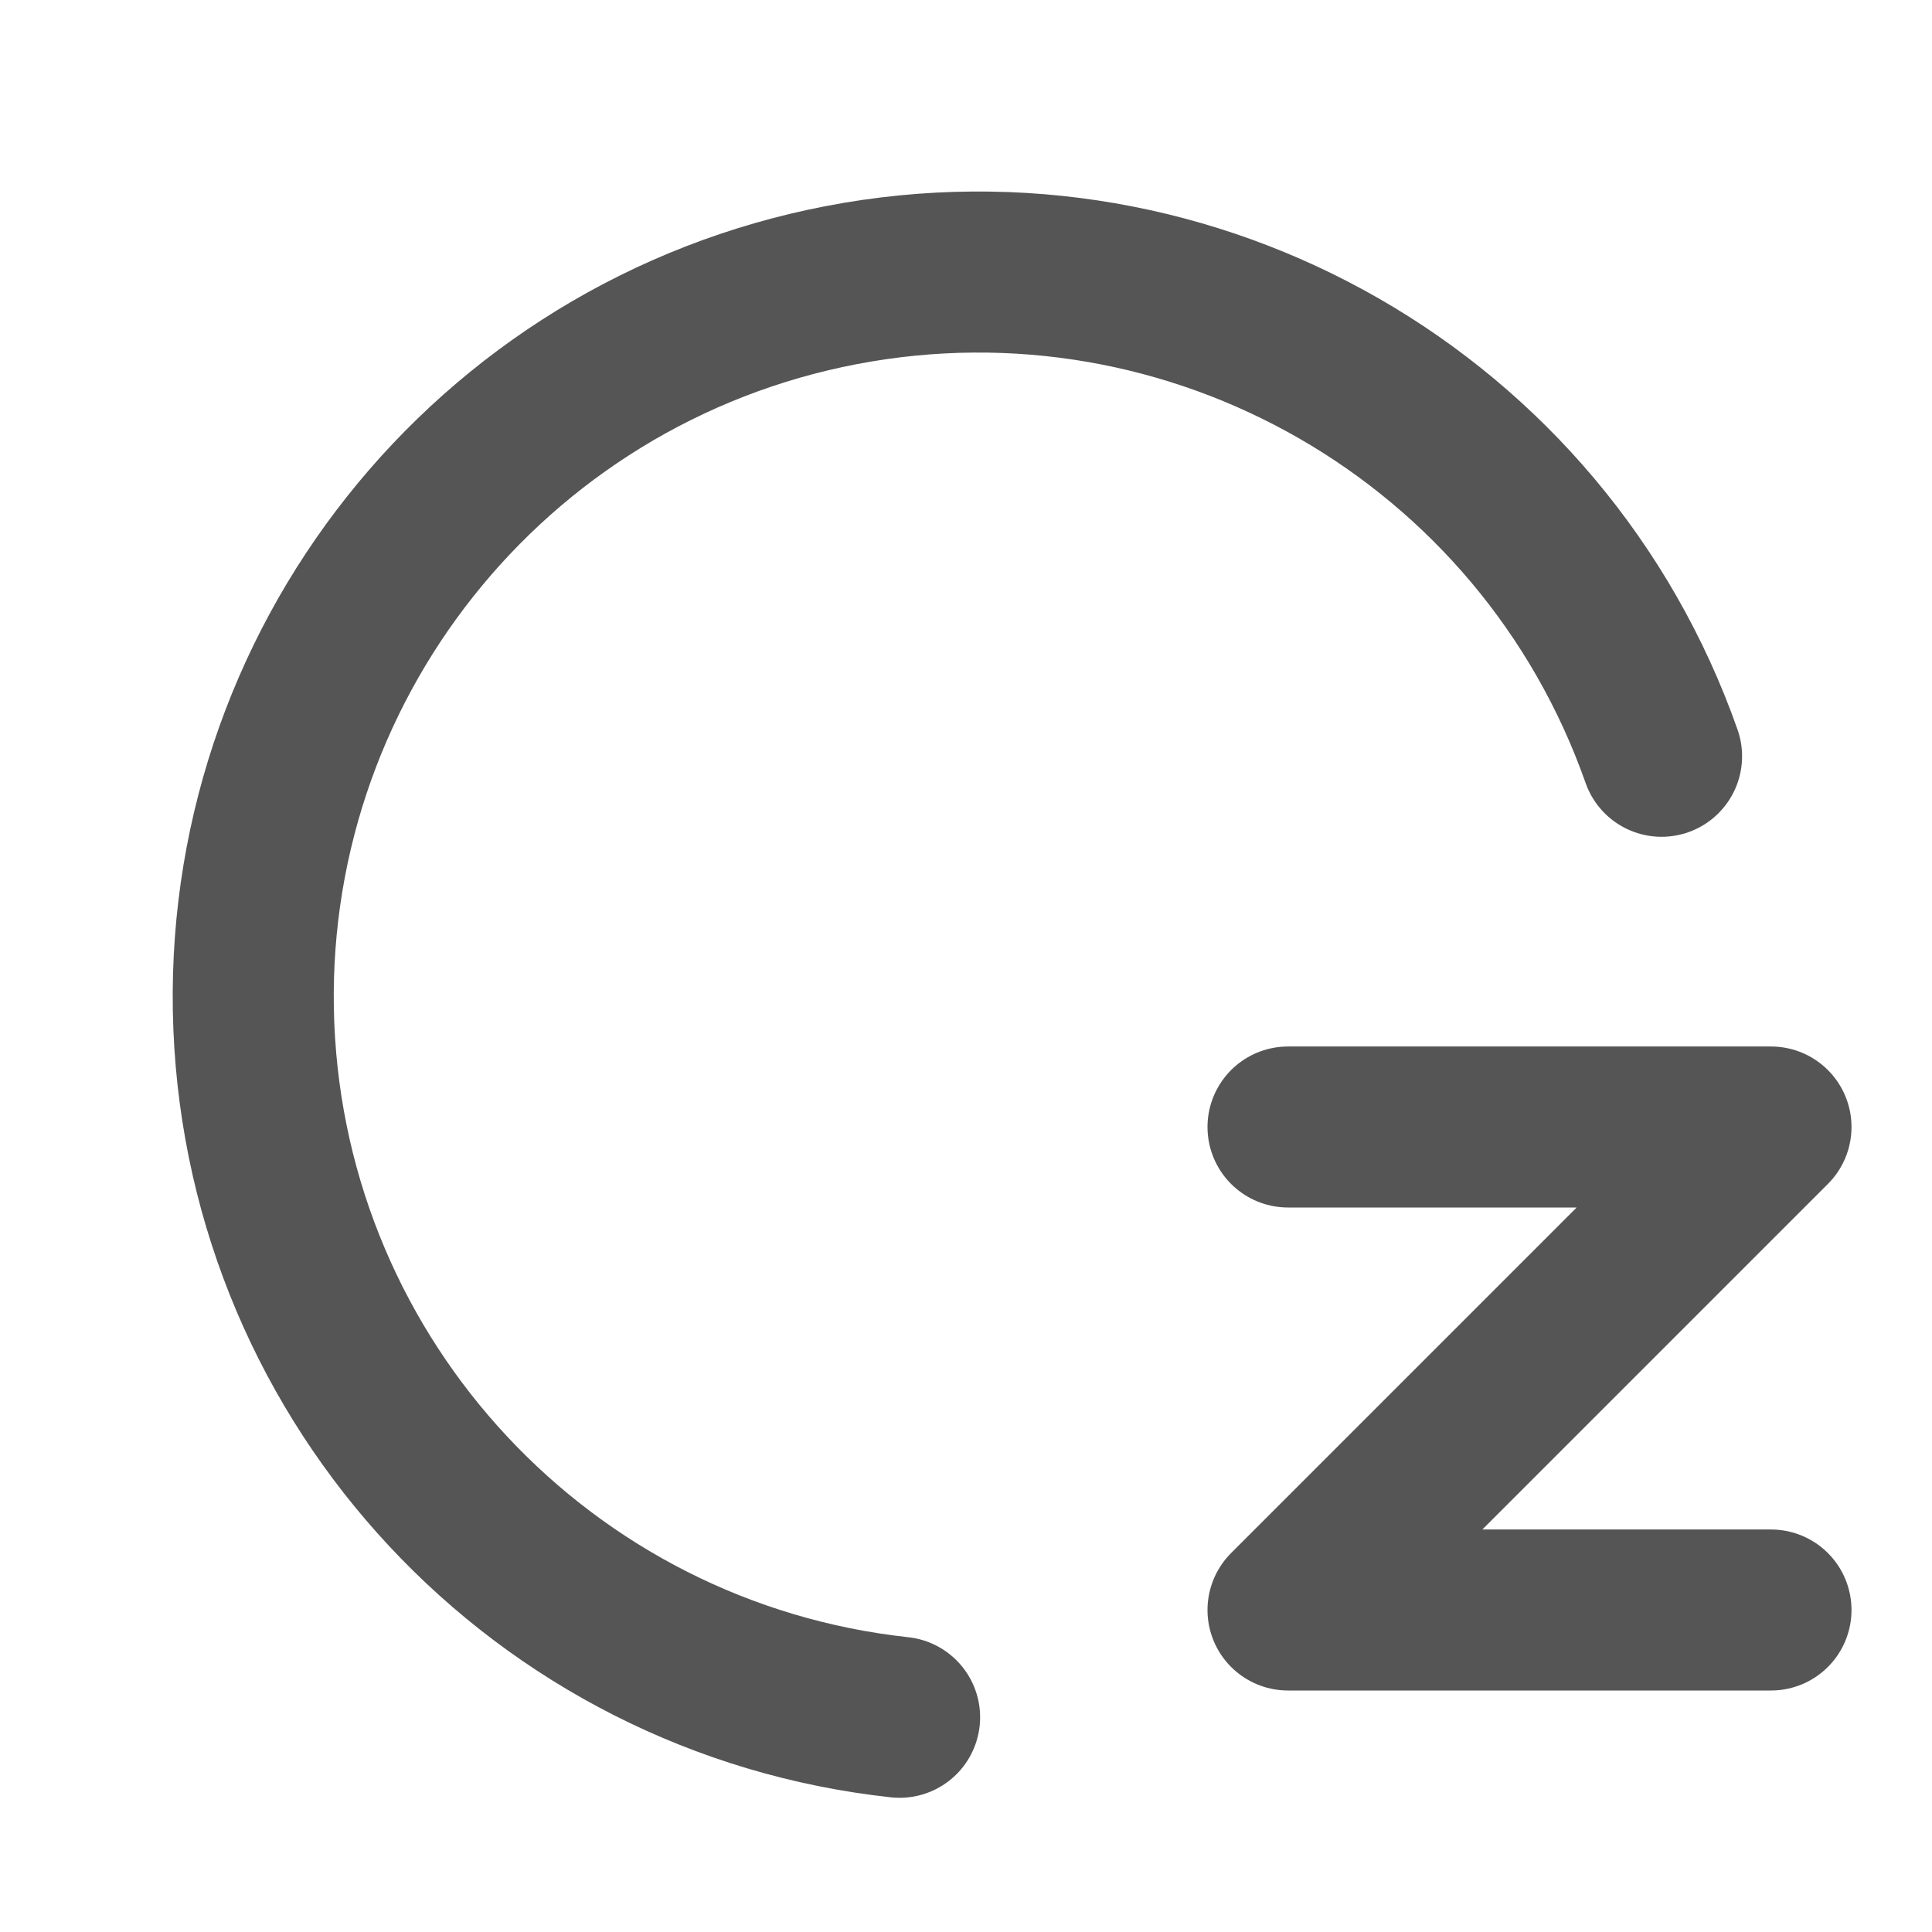 <svg
  xmlns="http://www.w3.org/2000/svg"
  xmlns:xlink="http://www.w3.org/1999/xlink"
  viewBox="0 0 24 24"
  shape-rendering="geometricPrecision"
  text-rendering="geometricPrecision"
  cached="false">
  
  <path
    d="M20.986,12.502c.047-4.455-3.172-8.274-7.57-8.981s-8.653,1.909-10.005,6.154.605,8.84,4.602,10.807"
    transform="matrix(.94-.342 0.342 0.94-3.362 4.82)"
    fill="none"
    stroke="#555555"
    stroke-width="2"
    stroke-linecap="round"
    stroke-linejoin="round"/>

  <path
    d="M16,14h6l-6,6h6"
    fill="none"
    stroke="#555555"
    stroke-width="2"
    stroke-linecap="round"
    stroke-linejoin="round"/>
    
</svg>